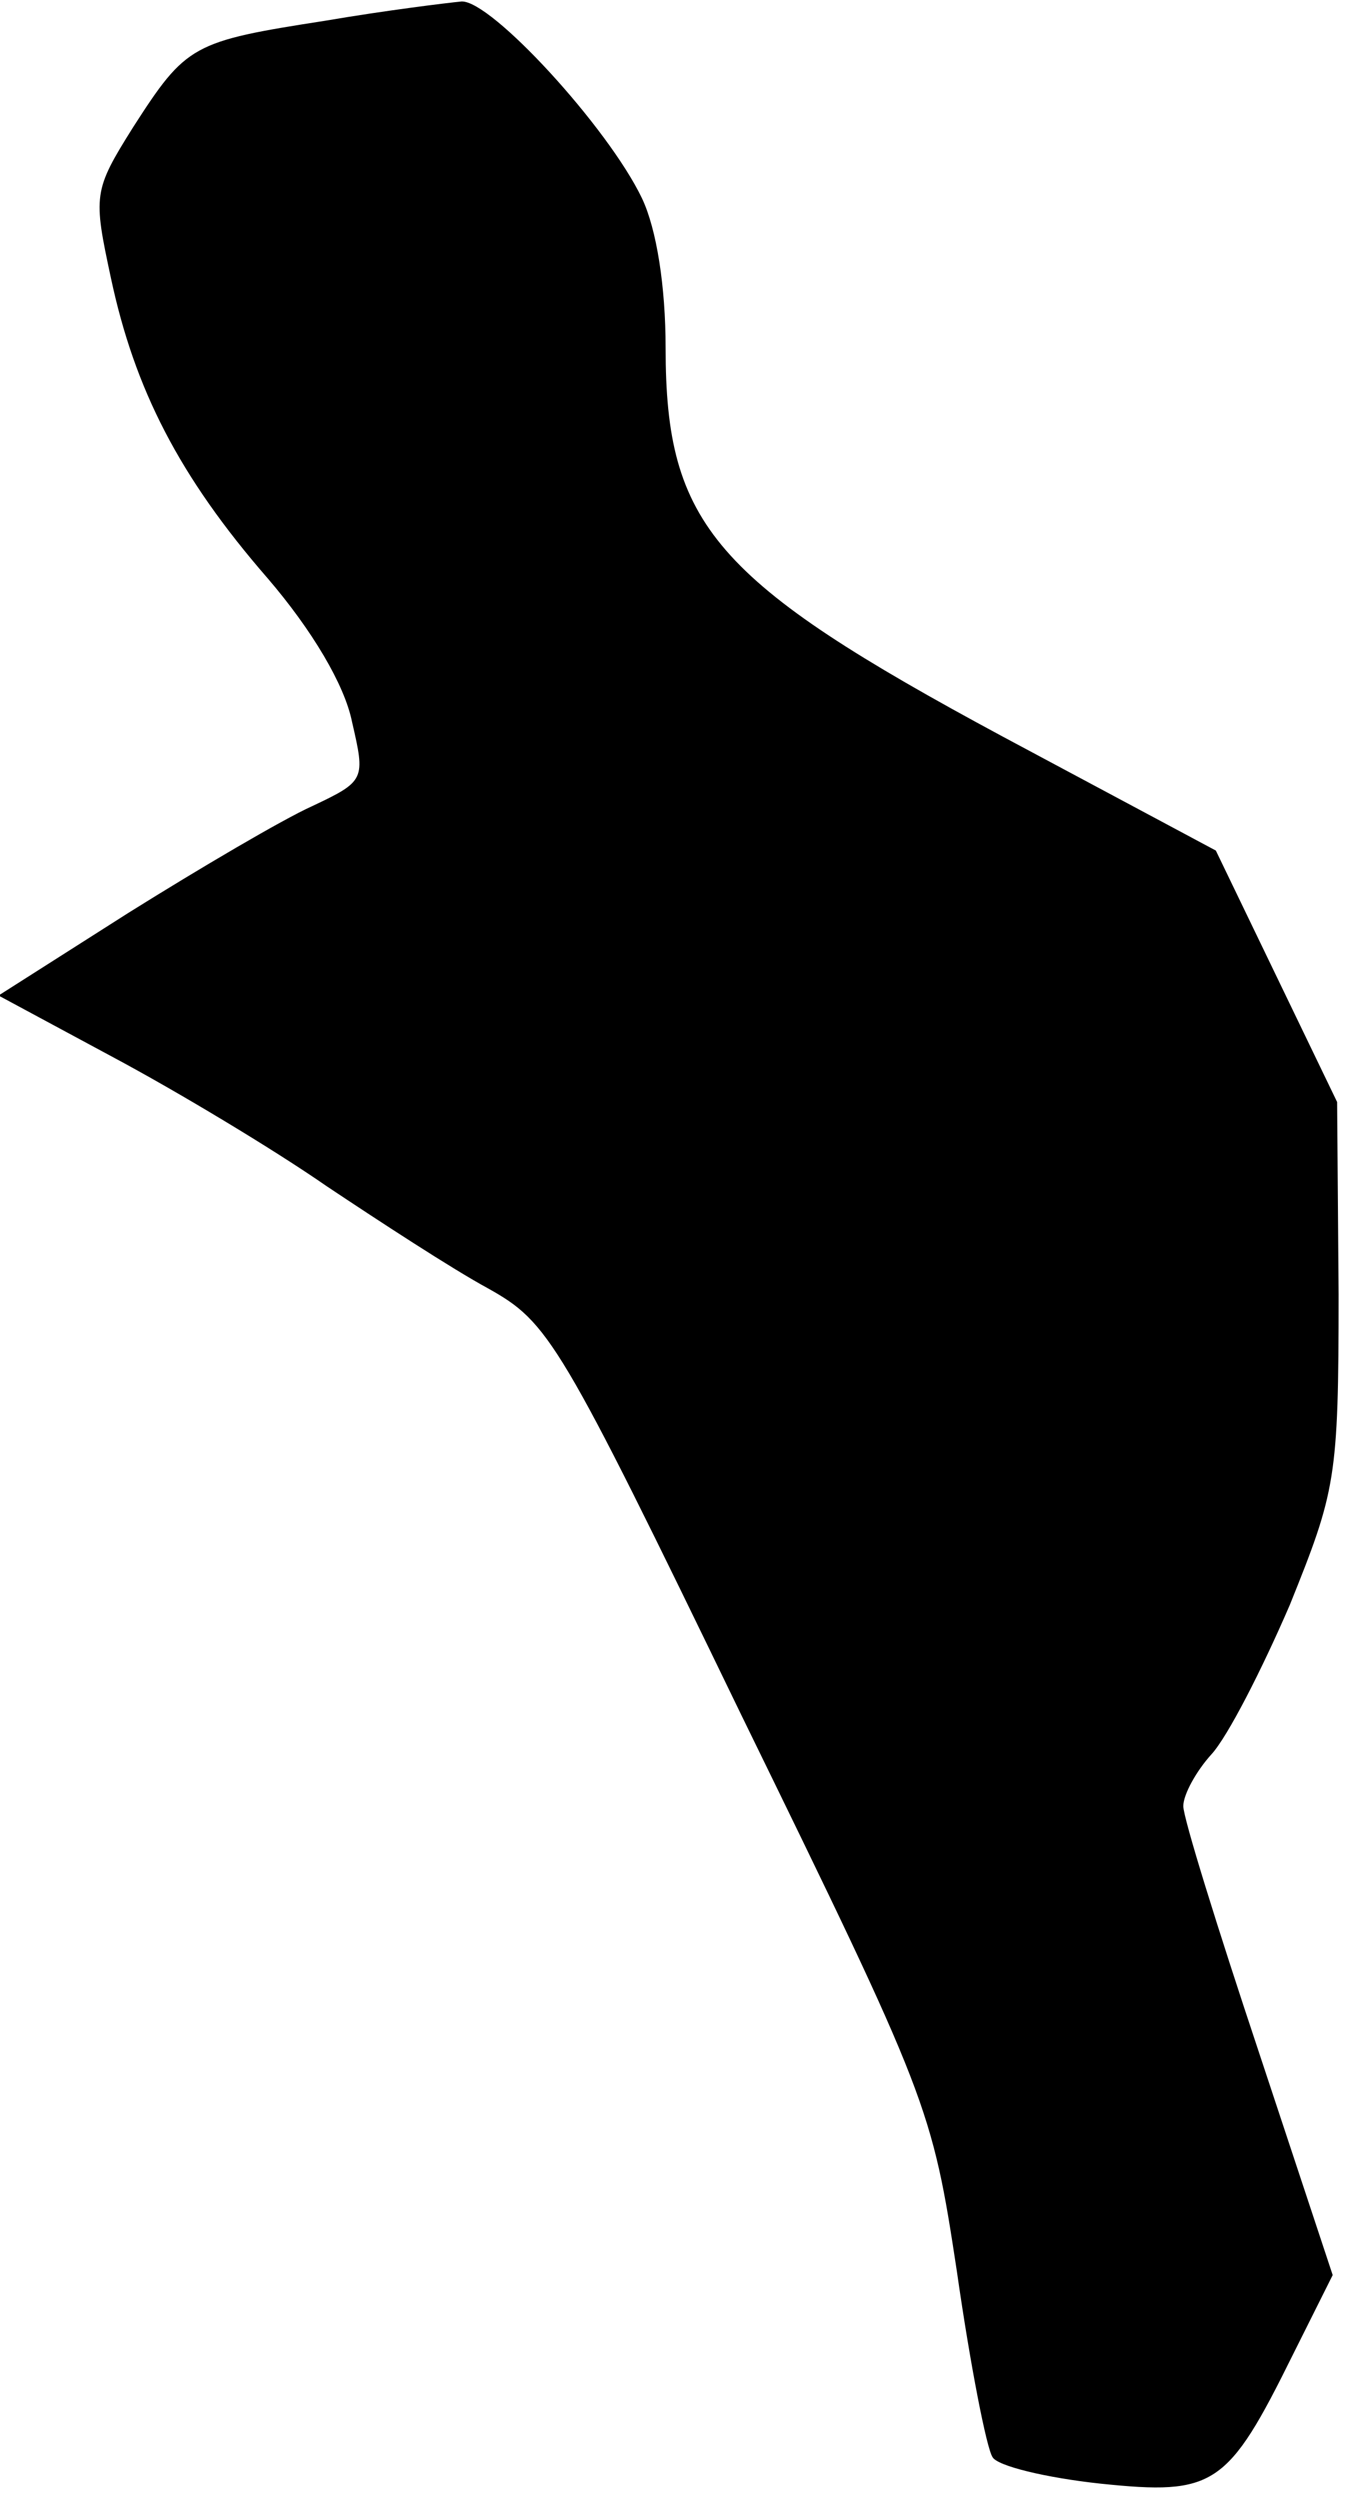 <?xml version="1.0" standalone="no"?>
<!DOCTYPE svg PUBLIC "-//W3C//DTD SVG 20010904//EN"
 "http://www.w3.org/TR/2001/REC-SVG-20010904/DTD/svg10.dtd">
<svg version="1.0" xmlns="http://www.w3.org/2000/svg"
 width="91pt" height="169pt" viewBox="0 0 91 169"
 preserveAspectRatio="xMidYMid meet">
<g transform="translate(0,169) scale(0.1,-0.1)"
fill="#000000" stroke="none">
<path fill="#000000" stroke="none" d="M220 1676 c-90 -14 -94 -16 -130 -72
-27 -43 -27 -46 -15 -102 16 -75 46 -134 106 -203 30 -35 52 -72 57 -97 9 -39
9 -40 -27 -57 -20 -9 -76 -42 -124 -72 l-88 -56 78 -42 c43 -23 108 -62 144
-87 36 -24 85 -56 109 -69 41 -23 48 -34 171 -288 127 -260 129 -265 146 -377
9 -63 20 -119 24 -125 3 -6 36 -14 73 -18 77 -8 86 -2 130 87 l27 54 -50 151
c-28 84 -51 158 -51 166 0 8 9 24 19 35 11 12 34 57 53 101 31 77 33 85 33
210 l-1 130 -41 85 -41 85 -144 77 c-195 105 -228 143 -228 263 0 41 -6 80
-16 101 -23 48 -102 134 -122 133 -10 -1 -51 -6 -92 -13z"/>
</g>
</svg>

